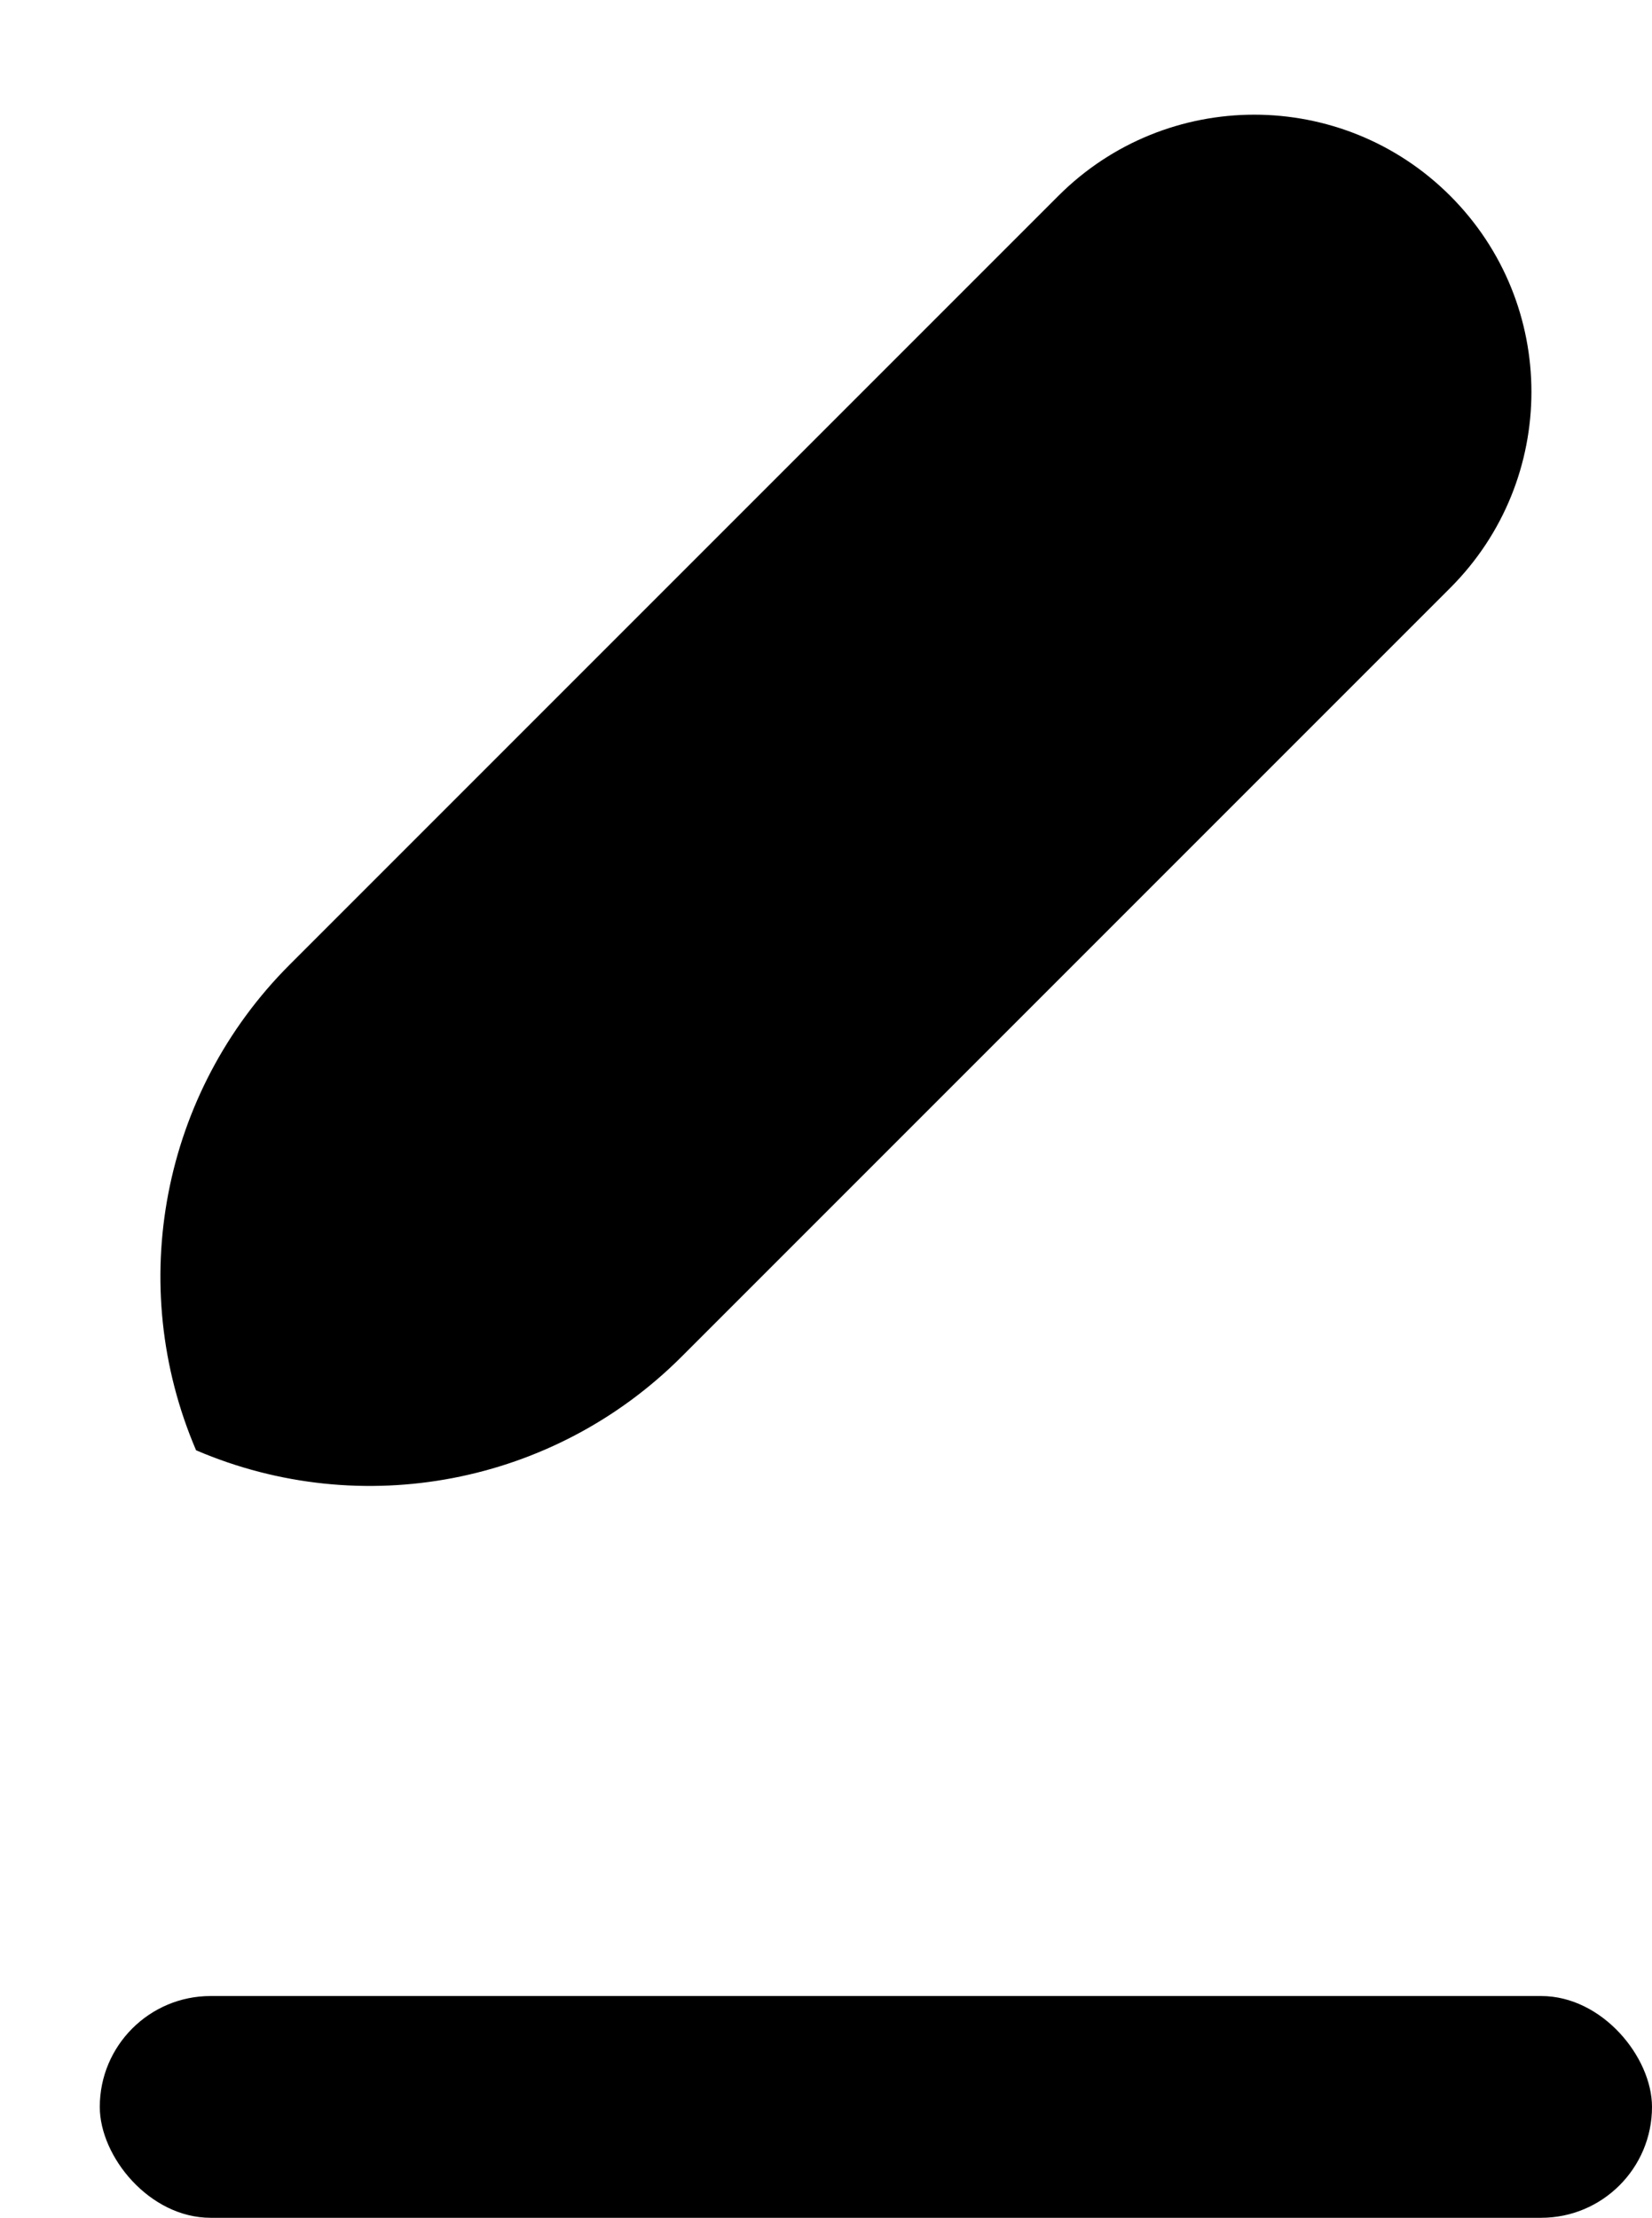 <svg xmlns="http://www.w3.org/2000/svg" xmlns:xlink="http://www.w3.org/1999/xlink" version="1.1" width="14.9"
    height="20" viewBox="0 0 14.9 20">
    <g style="mix-blend-mode:passthrough">
        <g style="mix-blend-mode:passthrough">
            <g style="mix-blend-mode:passthrough"
                transform="matrix(0.707,0.707,-0.707,0.707,3.314,-8)">
                <path
                    d="M11.314,12.307C11.314,13.934,12.304,15.396,13.814,16C15.324,15.396,16.314,13.934,16.314,12.307L16.314,2.5C16.314,1.119,15.194,0,13.814,0C12.433,0,11.314,1.119,11.314,2.5L11.314,8.5L11.314,12.307Z"
                    fill-opacity="1" />
            </g>
            <g style="mix-blend-mode:passthrough">
                <rect x="0.9" y="18" width="14" height="2" rx="1" fill-opacity="1" />
            </g>
        </g>
    </g>
</svg>